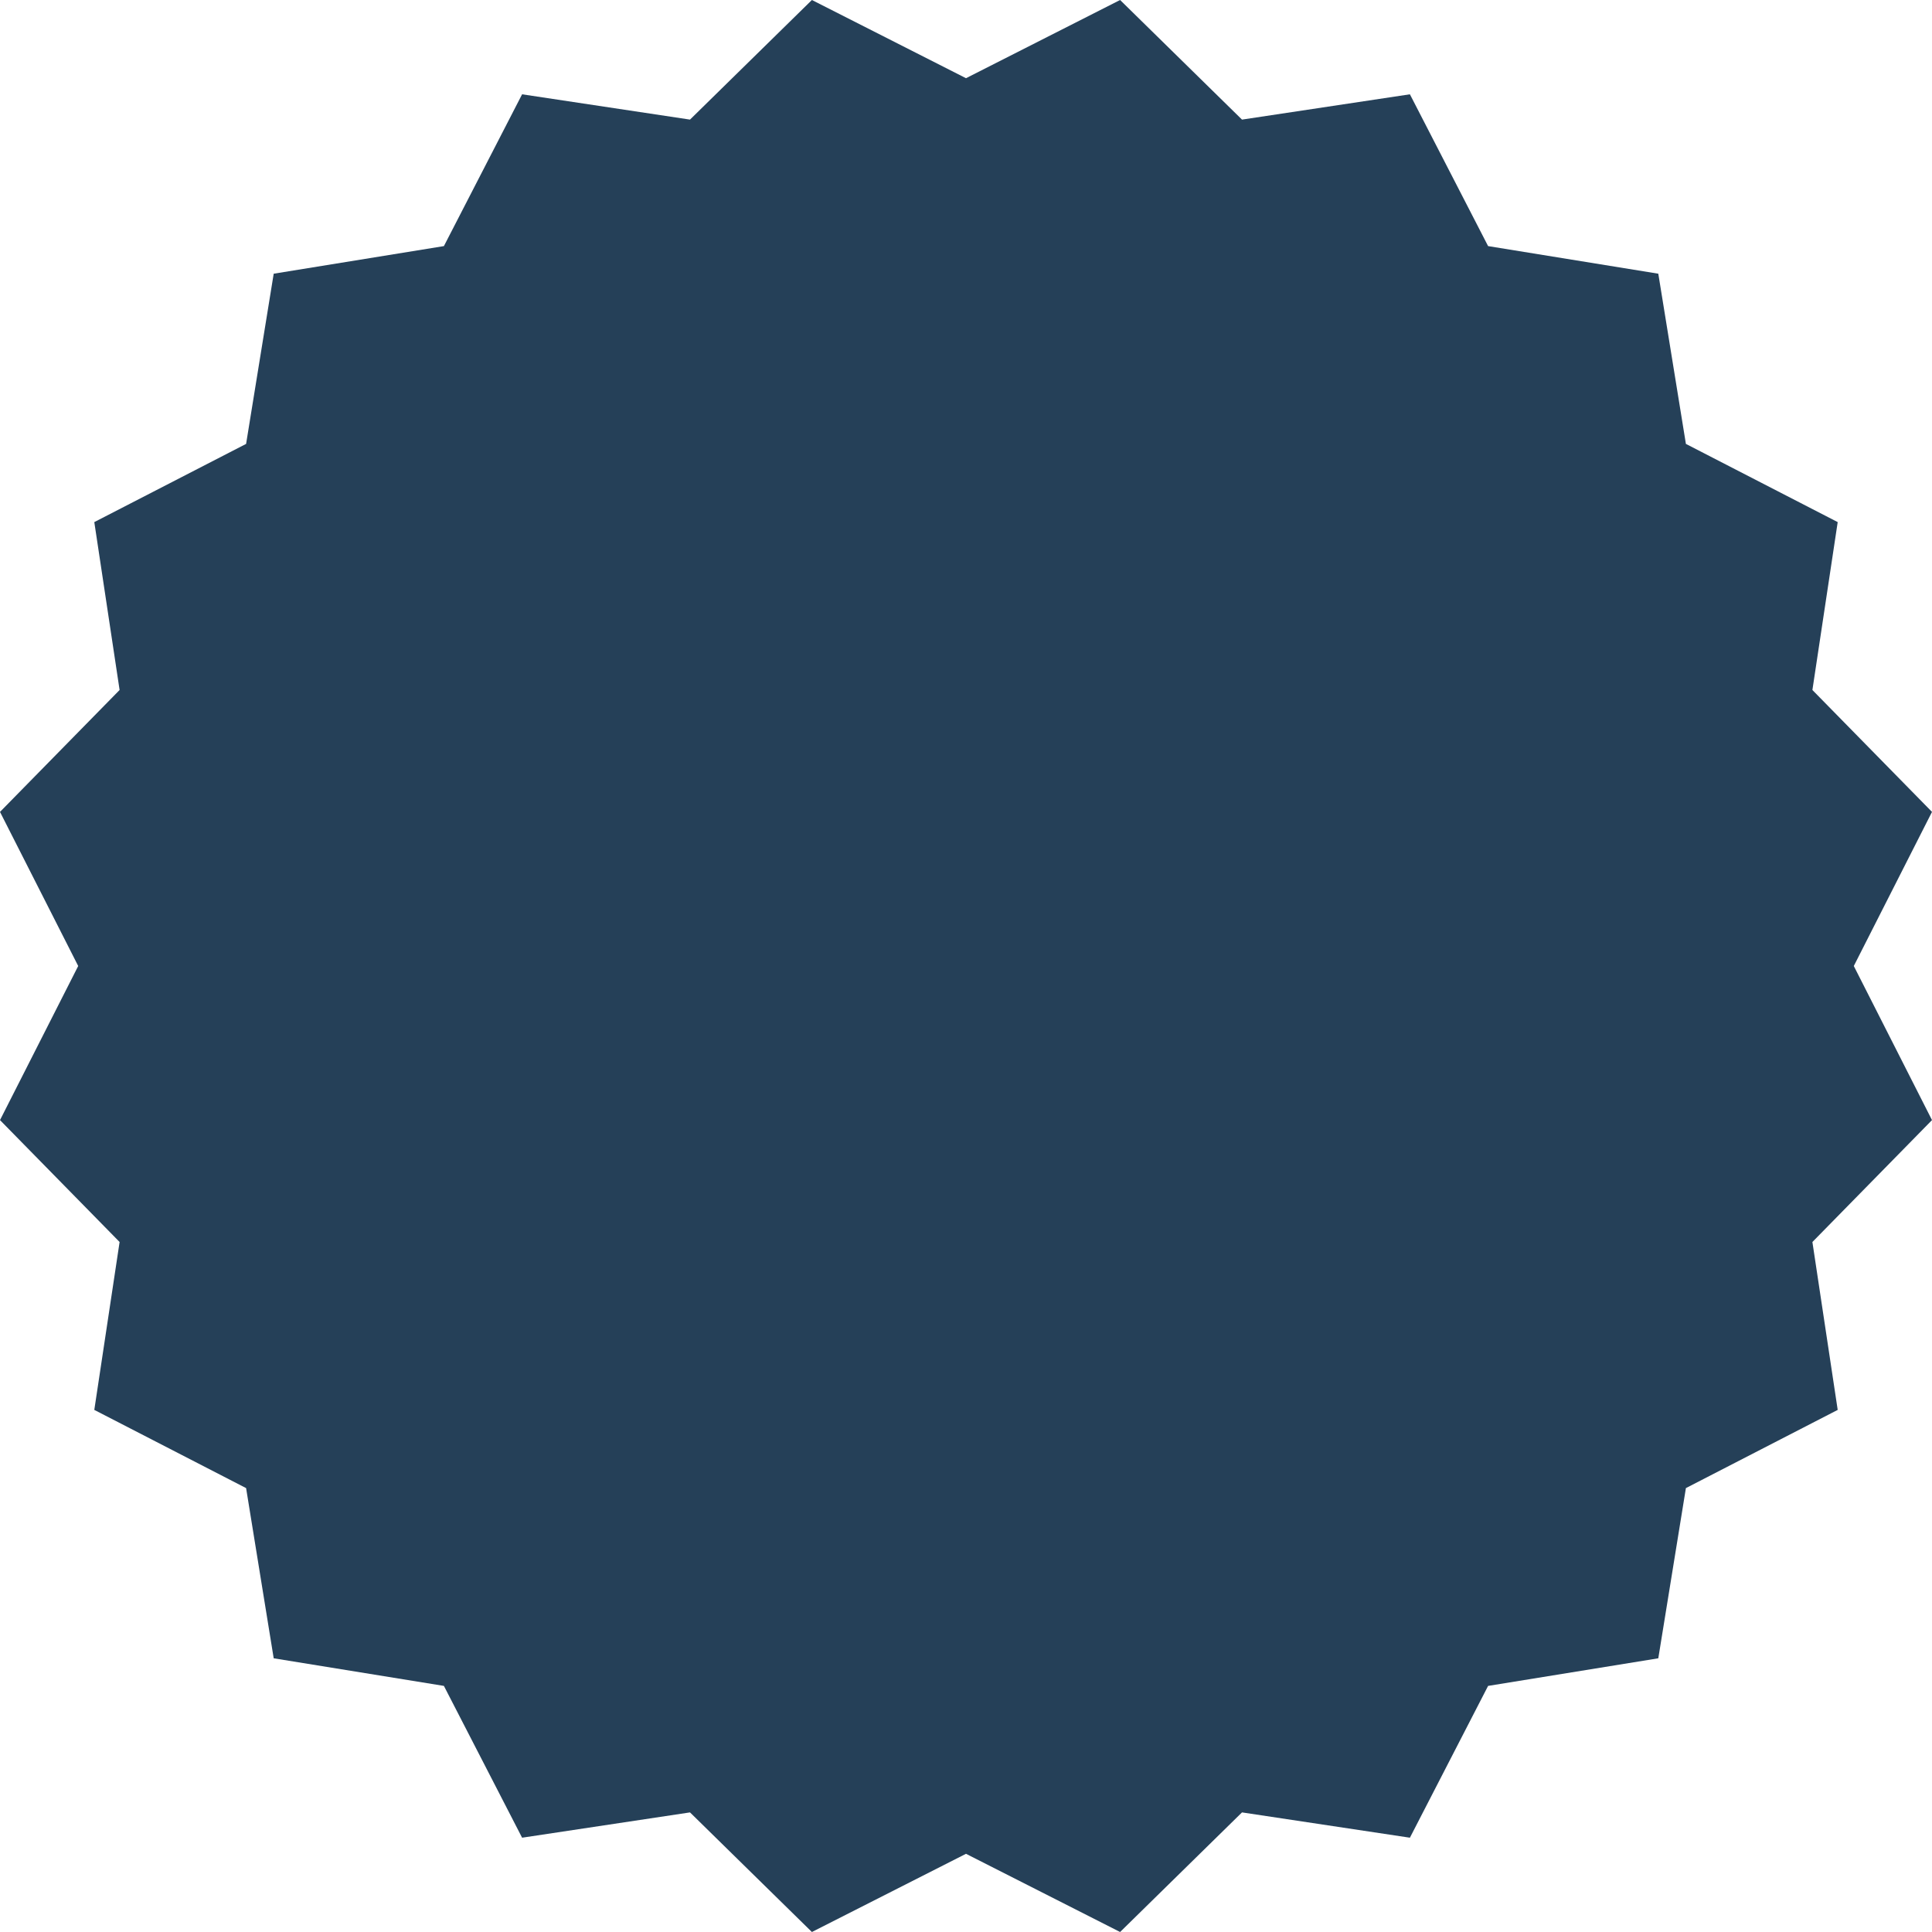 <?xml version="1.0" encoding="utf-8"?>
<!-- Generator: Adobe Illustrator 21.0.2, SVG Export Plug-In . SVG Version: 6.00 Build 0)  -->
<svg version="1.1" id="Layer_1" xmlns="http://www.w3.org/2000/svg" xmlns:xlink="http://www.w3.org/1999/xlink" x="0px" y="0px"
	 viewBox="0 0 84 84" style="enable-background:new 0 0 84 84;" xml:space="preserve">
<style type="text/css">
	.st0{fill:#254058;}
</style>
<polygon class="st0" points="80.6,42 84,35.3 78.8,30 79.9,22.7 73.3,19.3 72.1,11.9 64.7,10.7 61.3,4.1 54,5.2 48.7,0 42,3.4 
	35.3,0 30,5.2 22.7,4.1 19.3,10.7 11.9,11.9 10.7,19.3 4.1,22.7 5.2,30 0,35.3 3.4,42 0,48.7 5.2,54 4.1,61.3 10.7,64.7 11.9,72.1 
	19.3,73.3 22.7,79.9 30,78.8 35.3,84 42,80.6 48.7,84 54,78.8 61.3,79.9 64.7,73.3 72.1,72.1 73.3,64.7 79.9,61.3 78.8,54 84,48.7 
	"/>
</svg>
